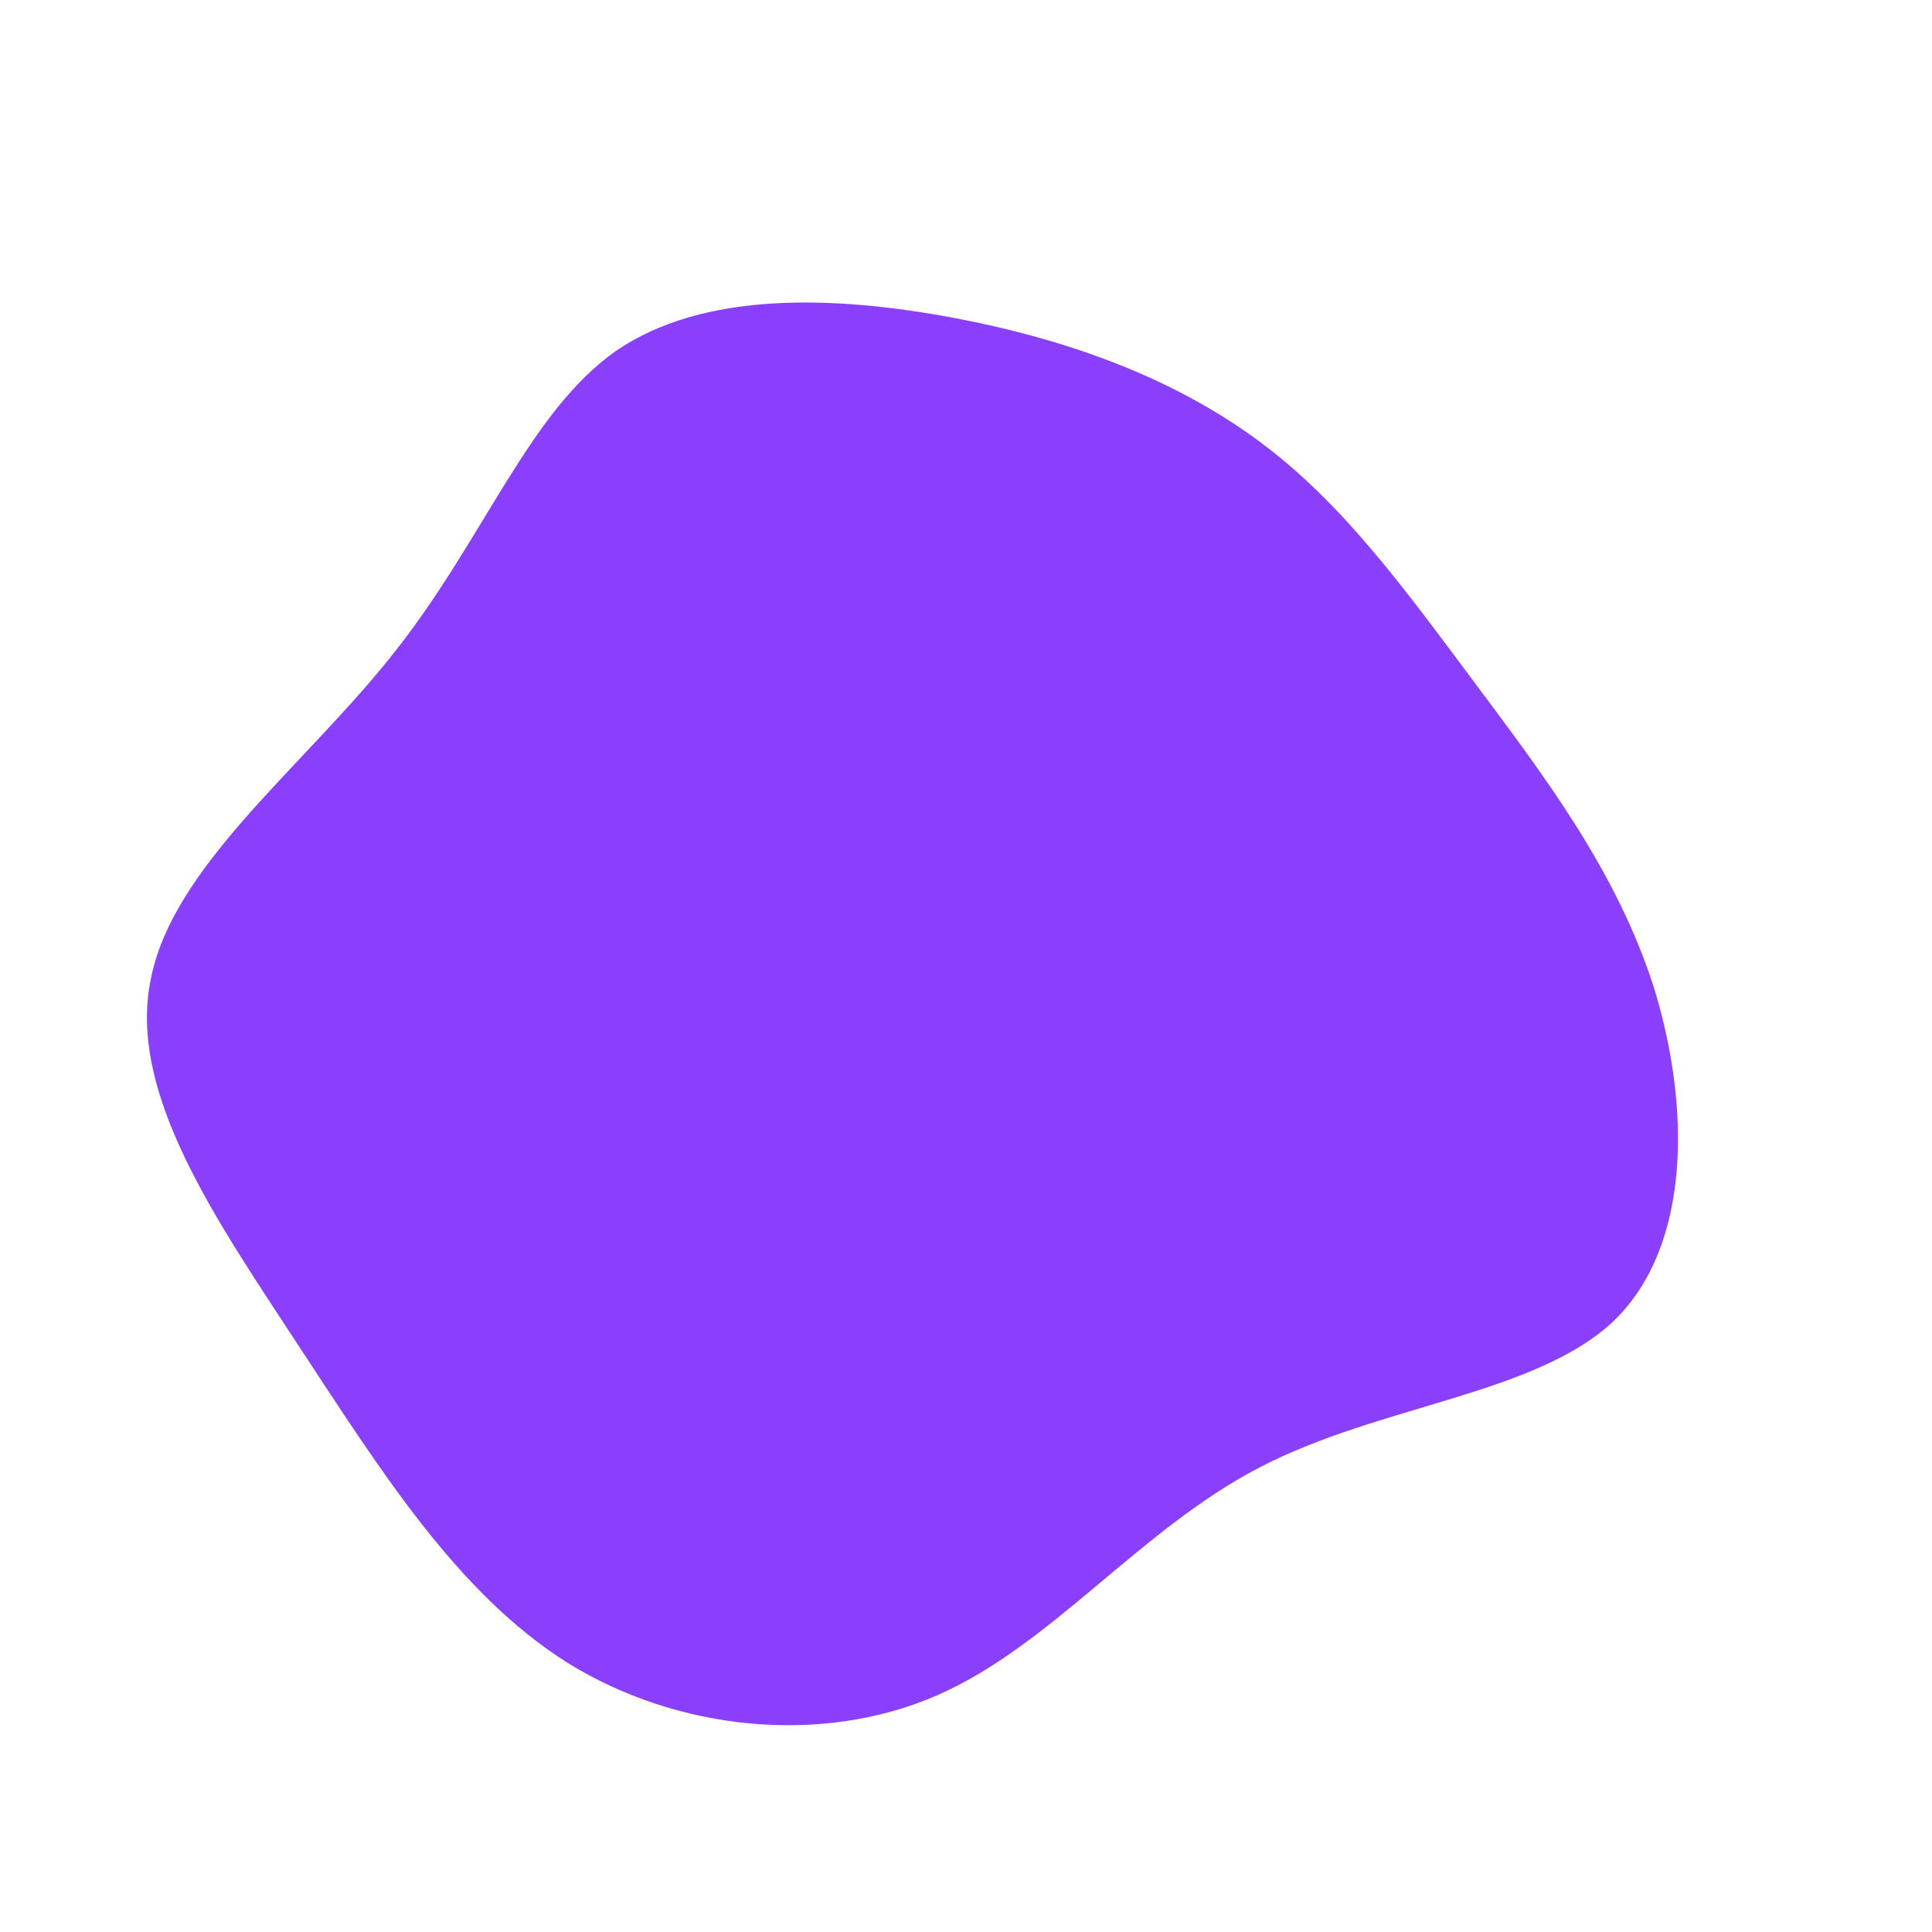 <?xml version="1.0" standalone="no"?>
<svg viewBox="0 0 200 200" xmlns="http://www.w3.org/2000/svg">
  <path fill="#8A3FFC" d="M30.5,-54.2C39.1,-47.8,45.5,-38.9,52.6,-29.4C59.6,-20,67.3,-10,71.2,2.2C75,14.5,75.1,28.9,67.1,36.7C59,44.4,42.9,45.4,30.4,51.9C17.9,58.4,8.9,70.3,-3,75.5C-14.9,80.7,-29.9,79.2,-41.3,72.1C-52.7,64.9,-60.6,52.2,-69.1,39.3C-77.6,26.3,-86.8,13.2,-84.4,1.4C-82.1,-10.5,-68.2,-20.9,-59,-32.7C-49.8,-44.4,-45.2,-57.4,-36.2,-63.7C-27.1,-69.9,-13.6,-69.4,-1.3,-67.1C10.9,-64.8,21.8,-60.7,30.5,-54.2Z" transform="translate(100 100)" />
</svg>
